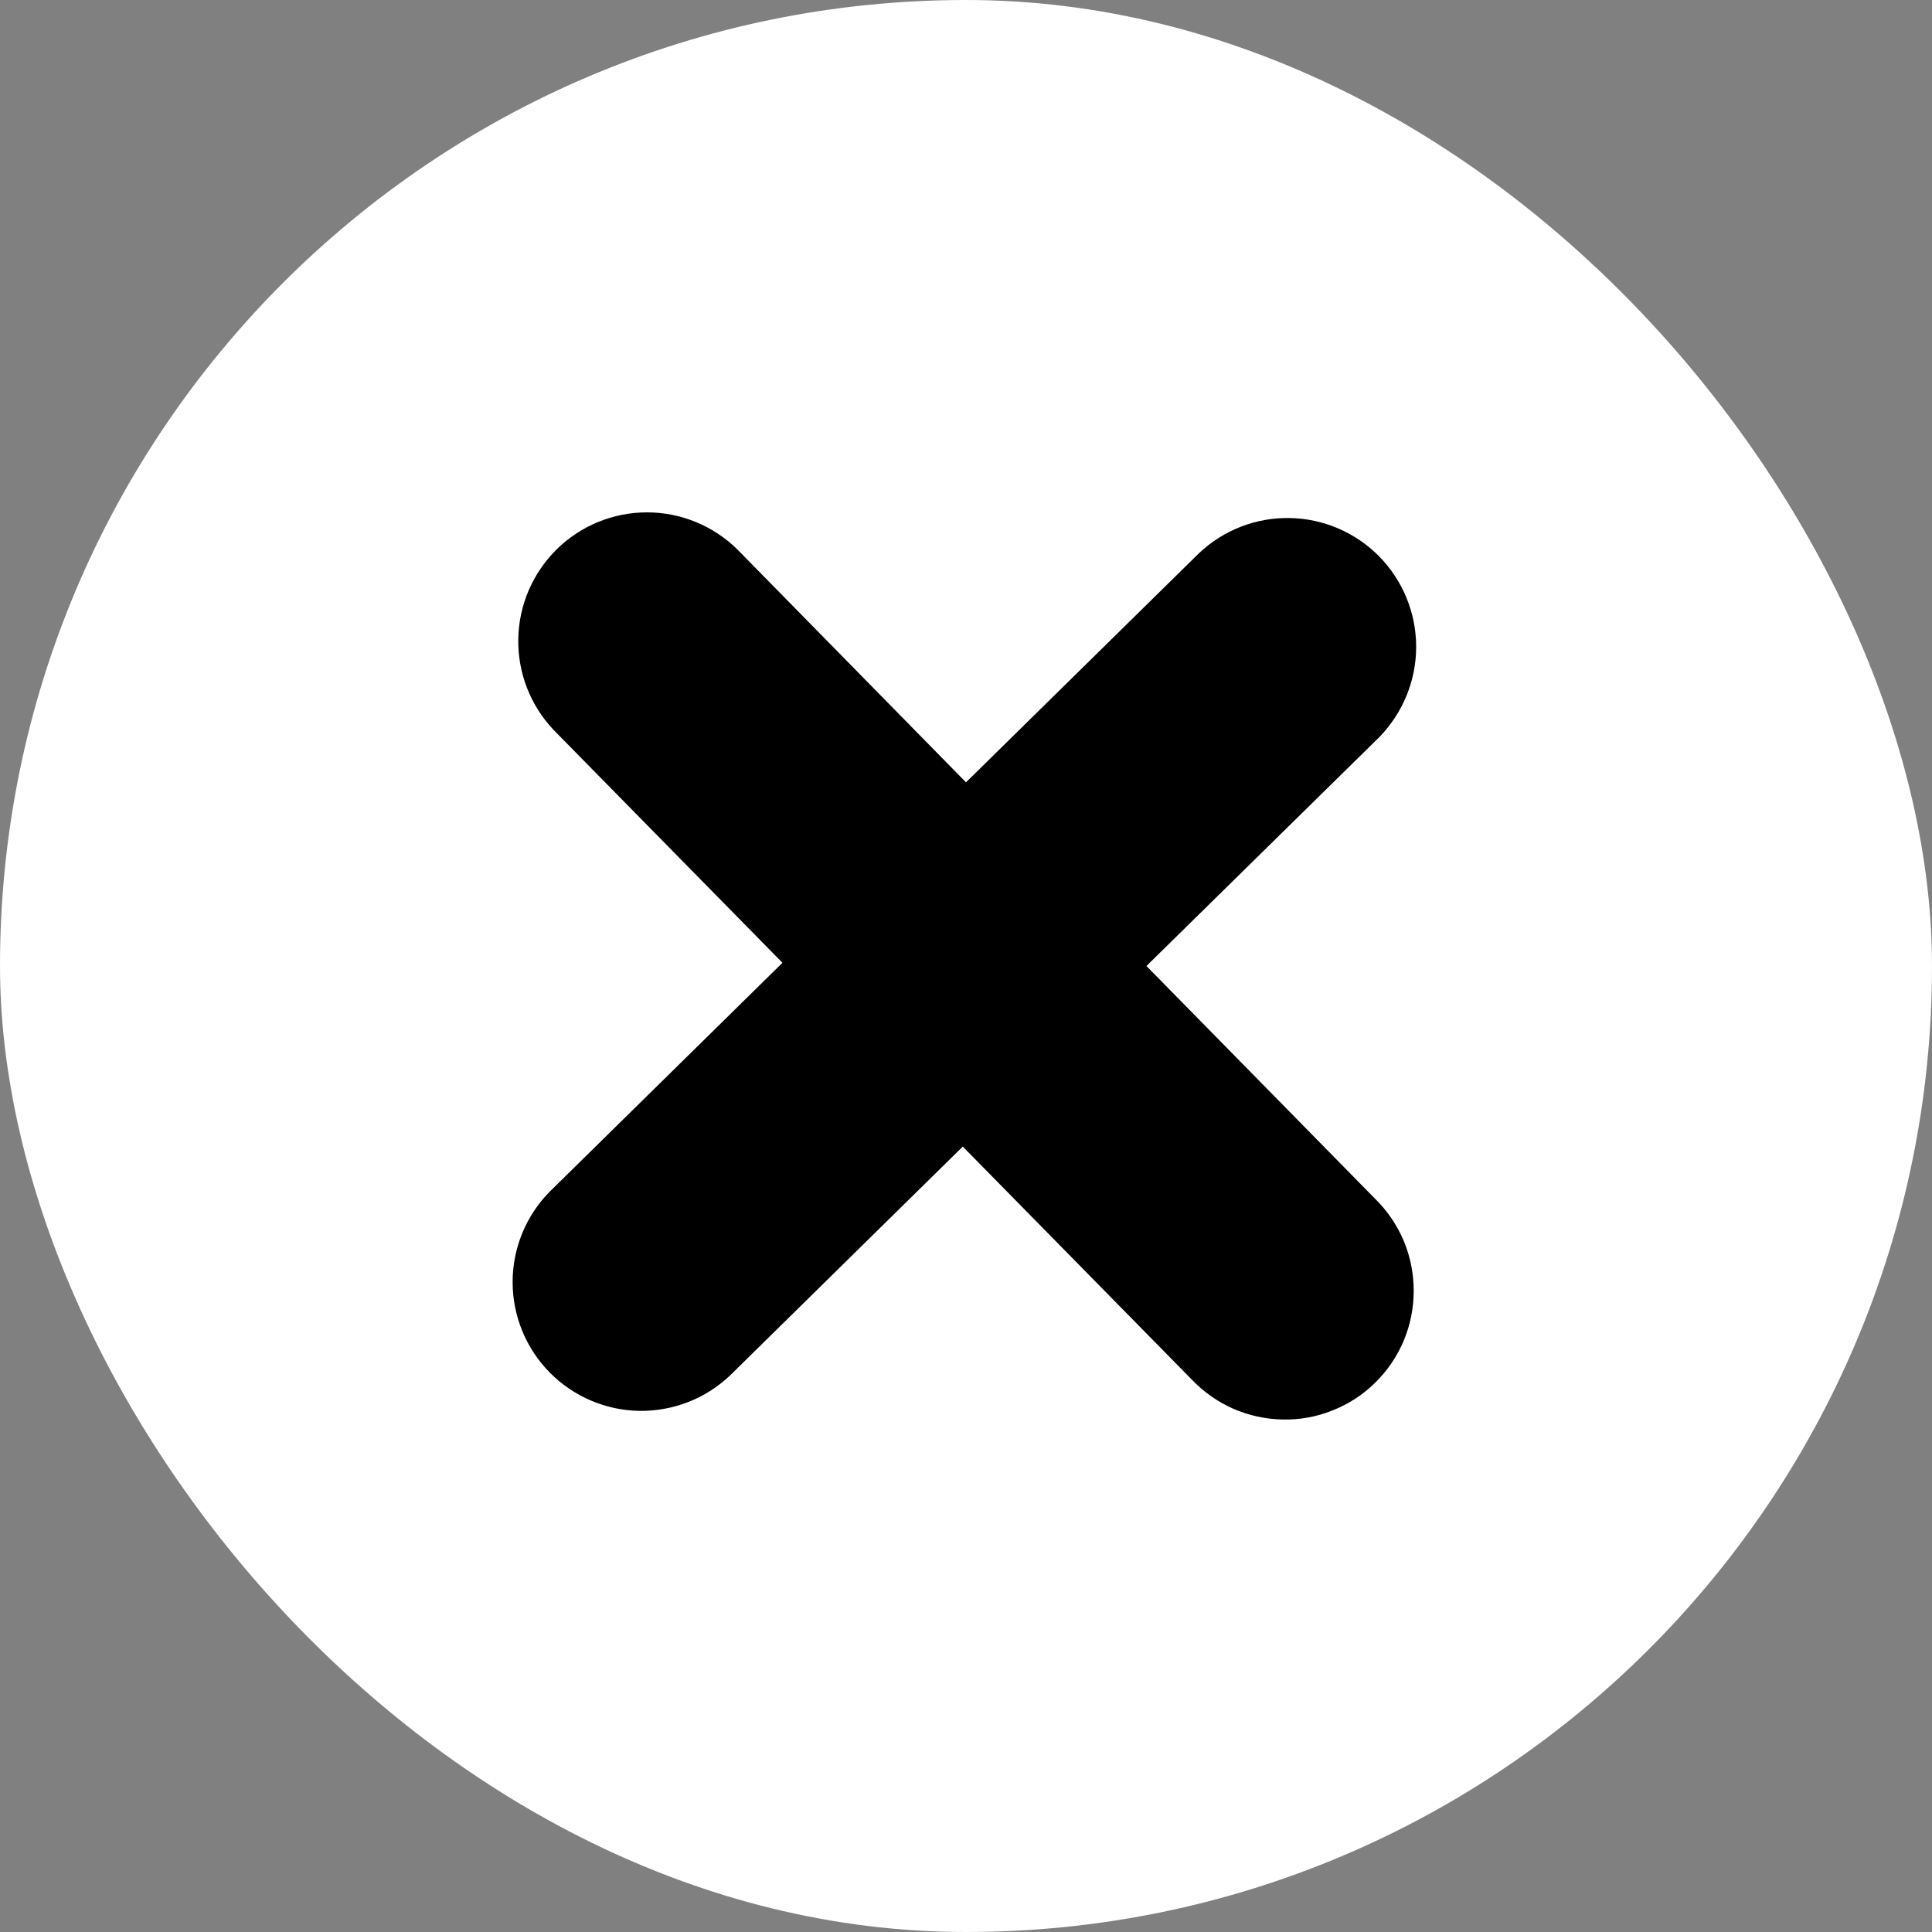 <svg width="15" height="15" viewBox="0 0 15 15" fill="none" xmlns="http://www.w3.org/2000/svg">
<rect x="0" y="0" width="15" height="15" fill="#808080" stroke="none"/>
<rect width="15" height="15" rx="7.5" fill="white"/>
<path d="M10.677 9.308C10.772 9.401 10.847 9.512 10.899 9.635C10.95 9.757 10.976 9.889 10.976 10.022C10.976 10.154 10.95 10.286 10.899 10.408C10.847 10.531 10.772 10.642 10.677 10.735C10.583 10.828 10.471 10.901 10.347 10.95C10.224 11 10.092 11.024 9.96 11.021C9.827 11.019 9.696 10.99 9.574 10.937C9.453 10.883 9.343 10.806 9.252 10.71L7.475 8.902L5.668 10.679C5.478 10.86 5.224 10.958 4.962 10.954C4.7 10.949 4.451 10.842 4.267 10.655C4.083 10.468 3.98 10.216 3.98 9.954C3.98 9.691 4.083 9.44 4.267 9.253L6.075 7.475L4.298 5.667C4.118 5.477 4.019 5.223 4.024 4.961C4.028 4.699 4.136 4.449 4.322 4.265C4.509 4.081 4.761 3.978 5.023 3.978C5.285 3.978 5.537 4.081 5.724 4.265L7.5 6.074L9.308 4.296C9.498 4.116 9.751 4.017 10.013 4.022C10.275 4.026 10.525 4.134 10.709 4.321C10.892 4.508 10.995 4.759 10.995 5.022C10.995 5.284 10.892 5.535 10.709 5.723L8.901 7.5L10.677 9.308Z" fill="black"/>
</svg>
